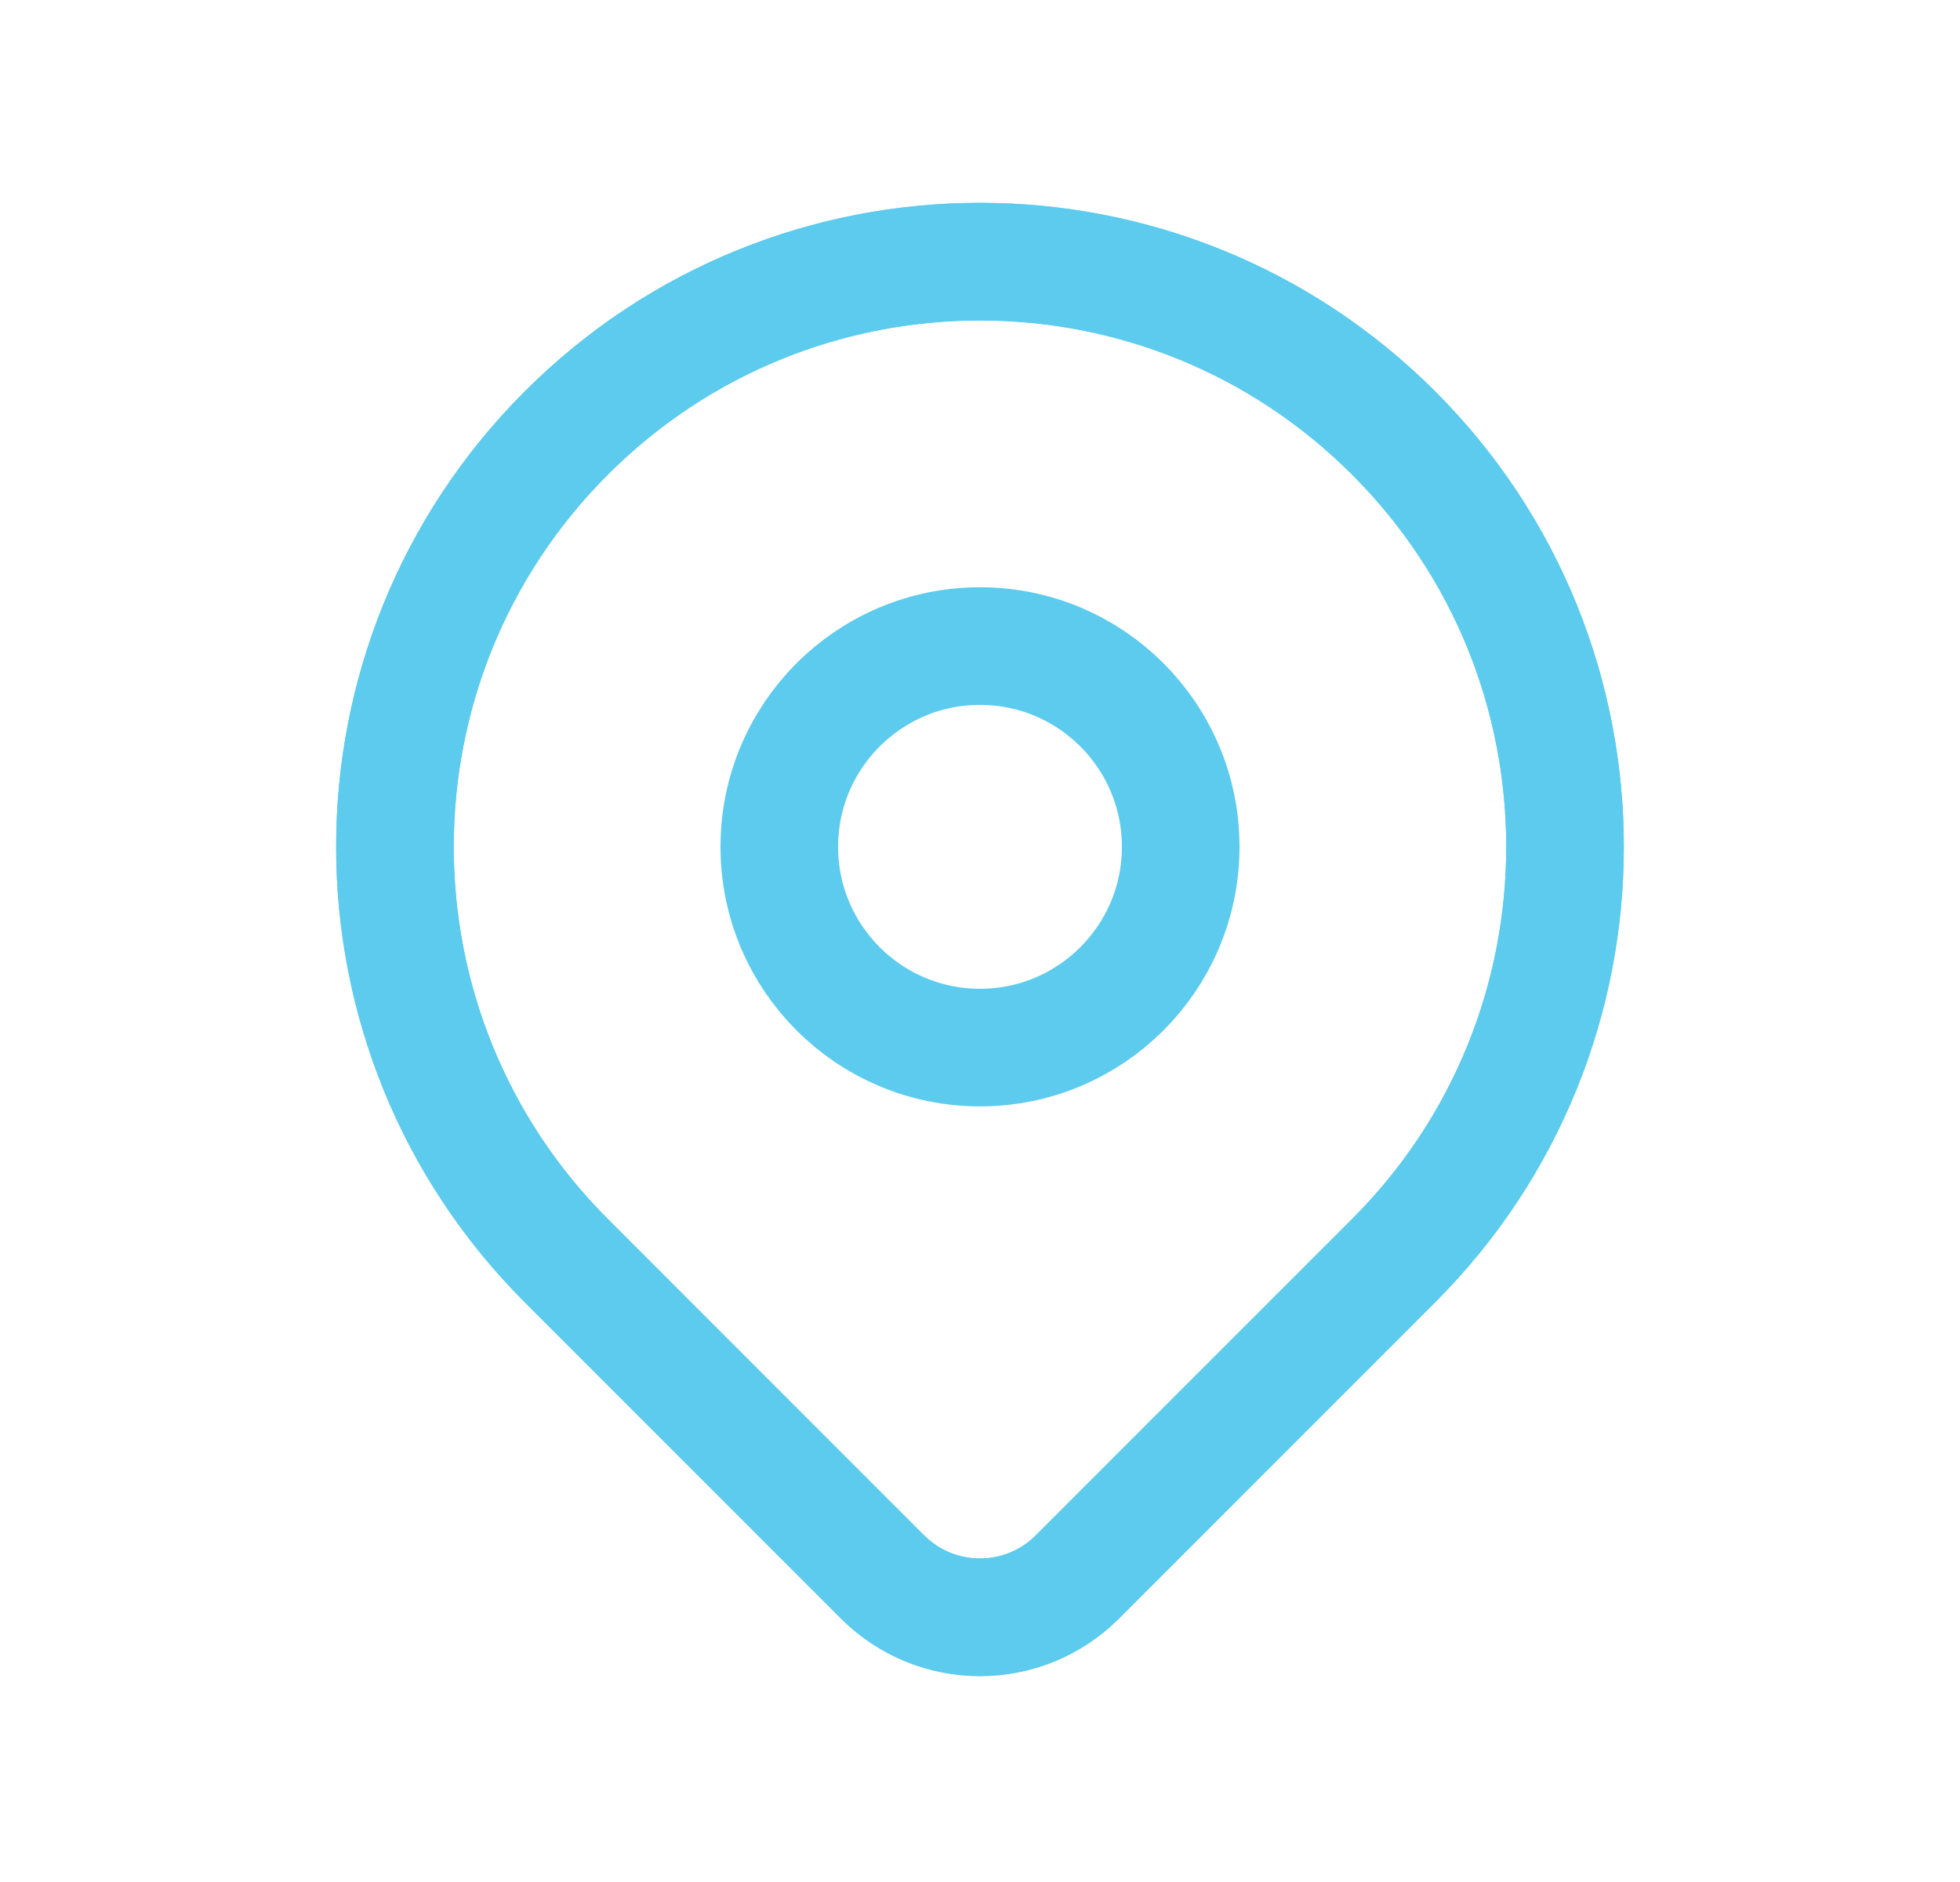 <svg width="25" height="24" viewBox="0 0 25 24" fill="none" xmlns="http://www.w3.org/2000/svg">
          <g id="Group">
            <path id="Path" fill-rule="evenodd" clip-rule="evenodd" d="M17.776 5.522V5.522C20.691 8.436 20.691 13.161 17.776 16.076L13.743 20.109C13.056 20.796 11.943 20.796 11.256 20.109L7.223 16.076C4.309 13.161 4.309 8.436 7.223 5.522V5.522C10.137 2.608 14.862 2.608 17.776 5.522Z" stroke="#5CCBEE" stroke-width="1.5" stroke-linecap="round" stroke-linejoin="round"></path>
            <path id="Path_2" fill-rule="evenodd" clip-rule="evenodd" d="M17.776 5.522V5.522C20.691 8.436 20.691 13.161 17.776 16.076L13.743 20.109C13.056 20.796 11.943 20.796 11.256 20.109L7.223 16.076C4.309 13.161 4.309 8.436 7.223 5.522V5.522C10.137 2.608 14.862 2.608 17.776 5.522Z" stroke="#5CCBEE" stroke-width="1.5" stroke-linecap="round" stroke-linejoin="round"></path>
            <circle id="Oval" cx="12.5" cy="10.799" r="2.56" stroke="#5CCBEE" stroke-width="1.5" stroke-linecap="round" stroke-linejoin="round"></circle>
          </g>
        </svg>